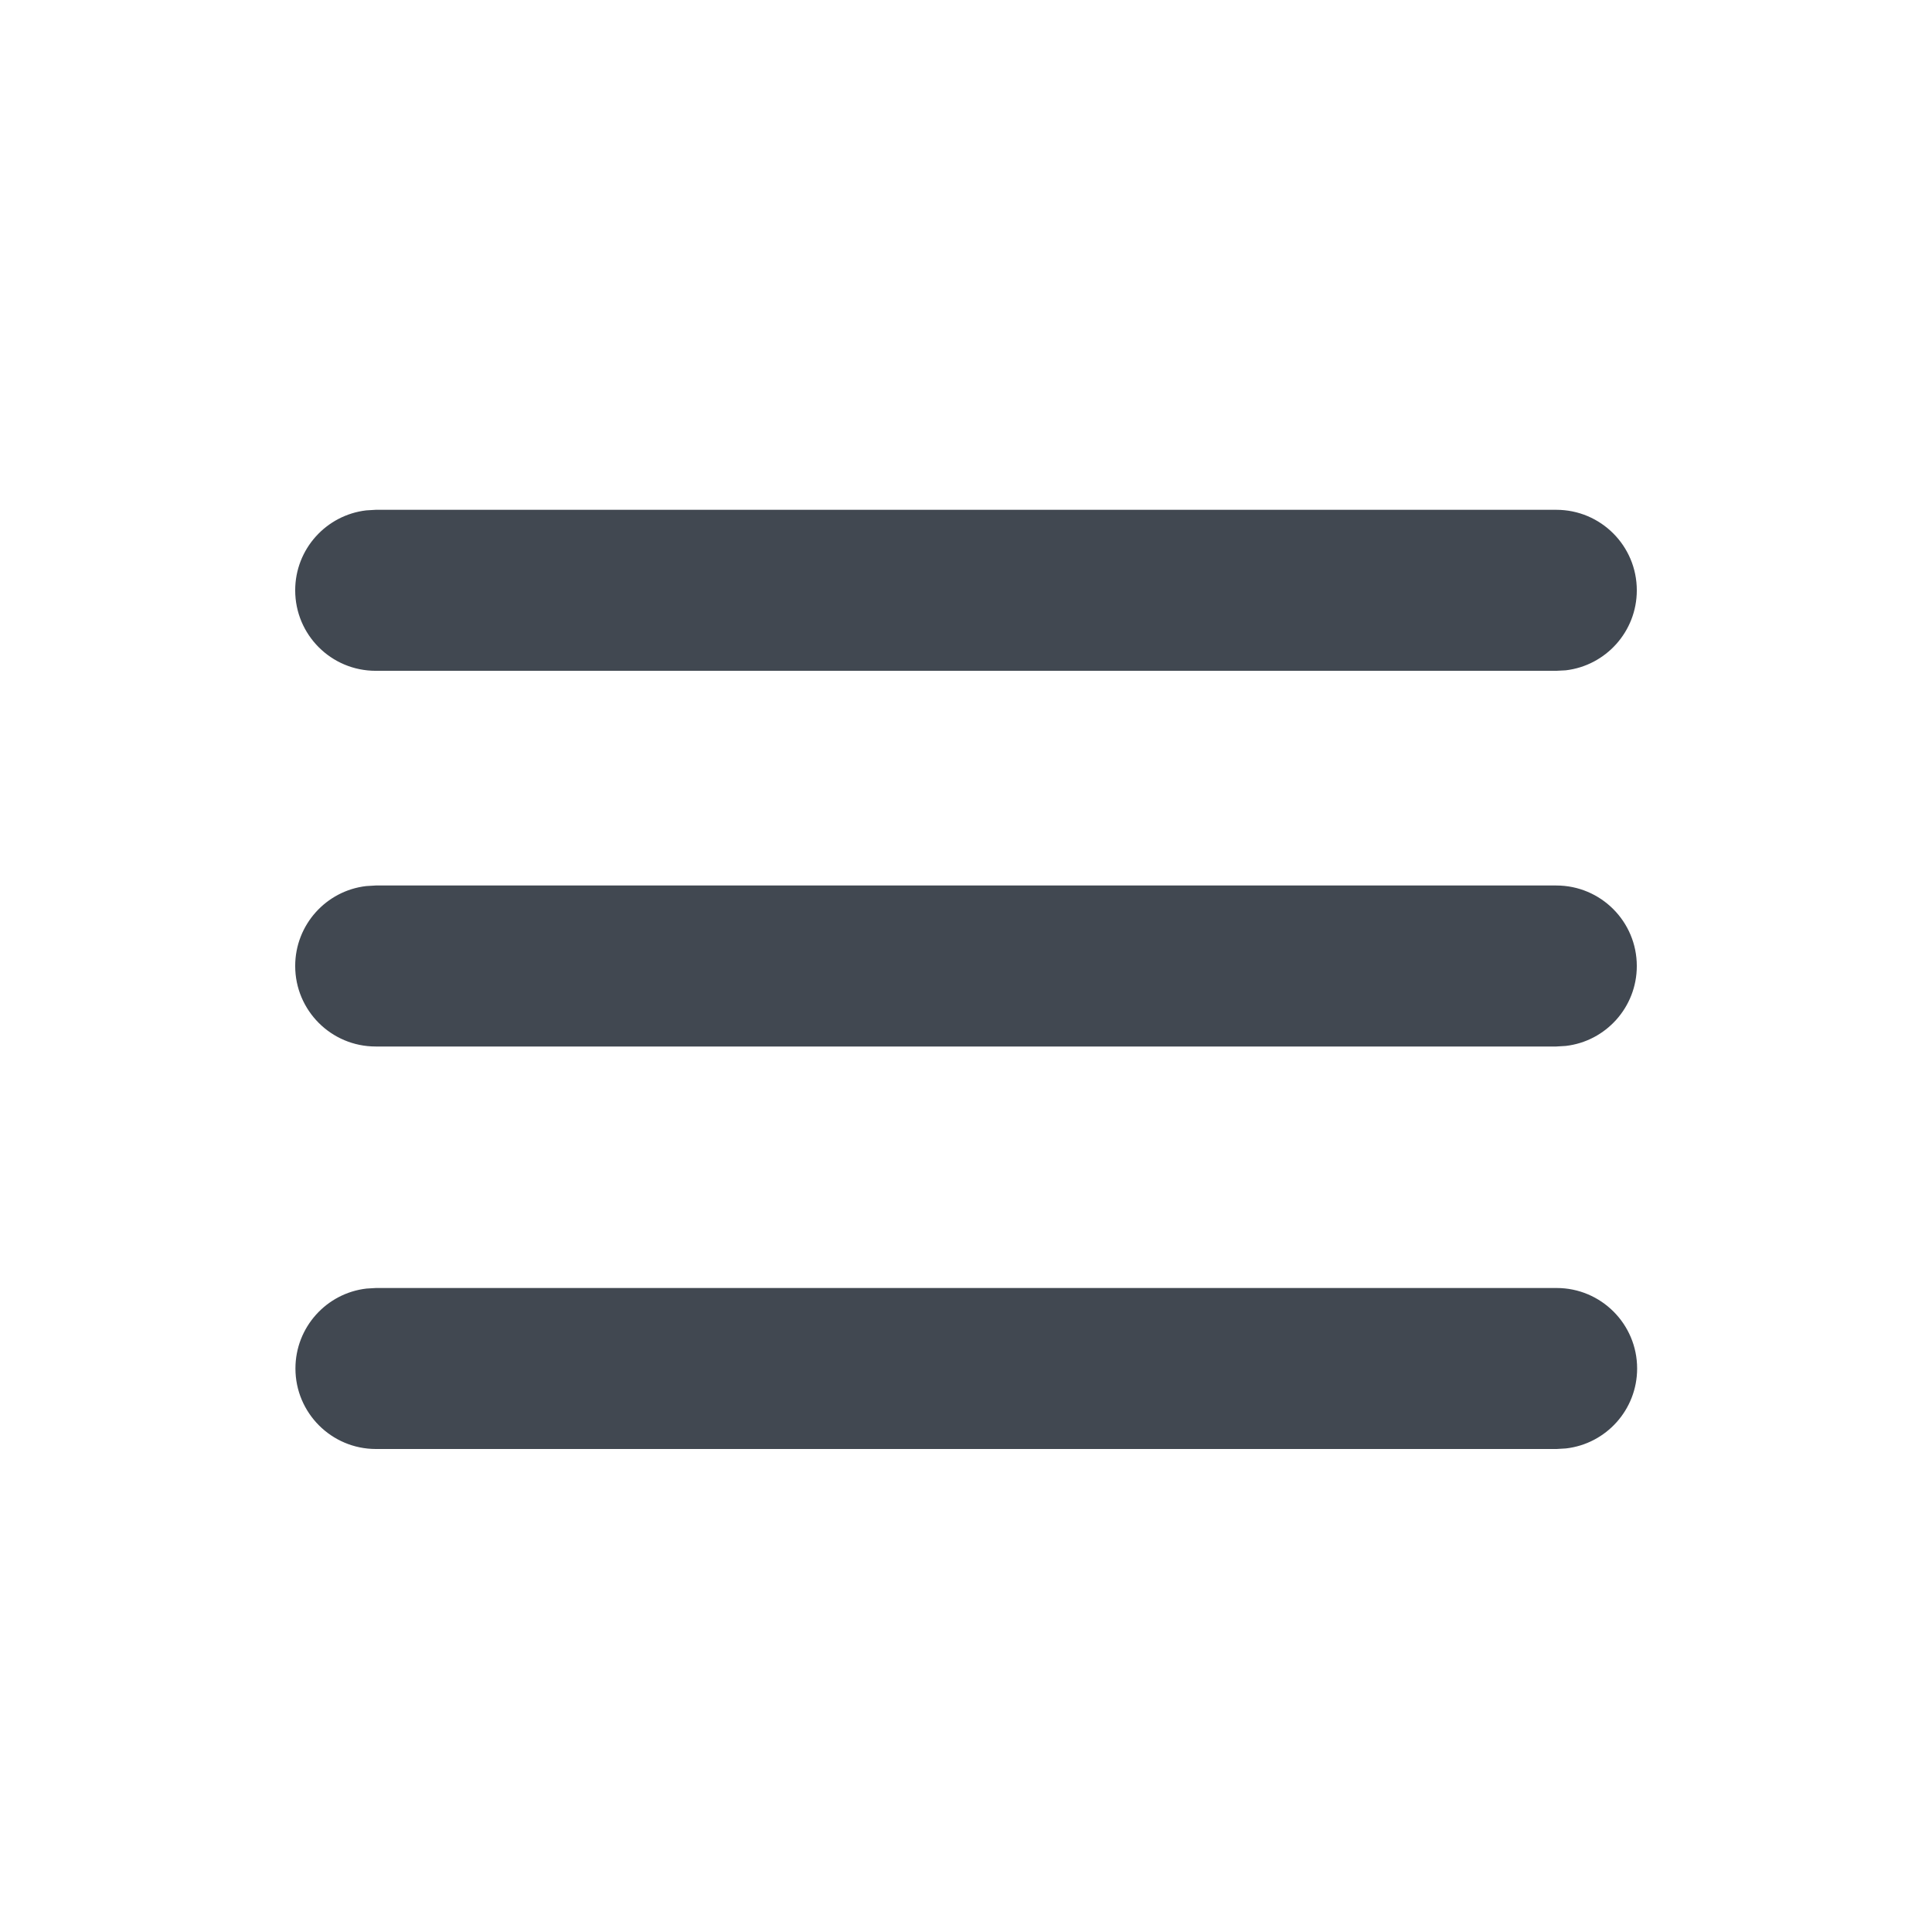 <?xml version="1.0" encoding="UTF-8"?>
<svg width="24px" height="24px" viewBox="0 0 24 24" version="1.1" xmlns="http://www.w3.org/2000/svg" xmlns:xlink="http://www.w3.org/1999/xlink">
    <title>text-justify</title>
    <g stroke="none" stroke-width="1" fill="none" fill-rule="evenodd">
        <g fill="#414851" fill-rule="nonzero">
            <path d="M19.337,16 C19.889,16 20.337,16.448 20.337,17 C20.337,17.513 19.951,17.936 19.453,17.993 L19.337,18 L4.67,18 C4.118,18 3.67,17.552 3.67,17 C3.67,16.487 4.056,16.064 4.553,16.007 L4.67,16 L19.337,16 Z M19.333,11 C19.886,11 20.333,11.448 20.333,12 C20.333,12.513 19.947,12.936 19.45,12.993 L19.333,13 L4.667,13 C4.114,13 3.667,12.552 3.667,12 C3.667,11.487 4.053,11.064 4.55,11.007 L4.667,11 L19.333,11 Z M19.333,6.333 C19.886,6.333 20.333,6.781 20.333,7.333 C20.333,7.846 19.947,8.269 19.45,8.327 L19.333,8.333 L4.667,8.333 C4.114,8.333 3.667,7.886 3.667,7.333 C3.667,6.82 4.053,6.398 4.55,6.34 L4.667,6.333 L19.333,6.333 Z"></path>
        </g>
    </g>
</svg>
